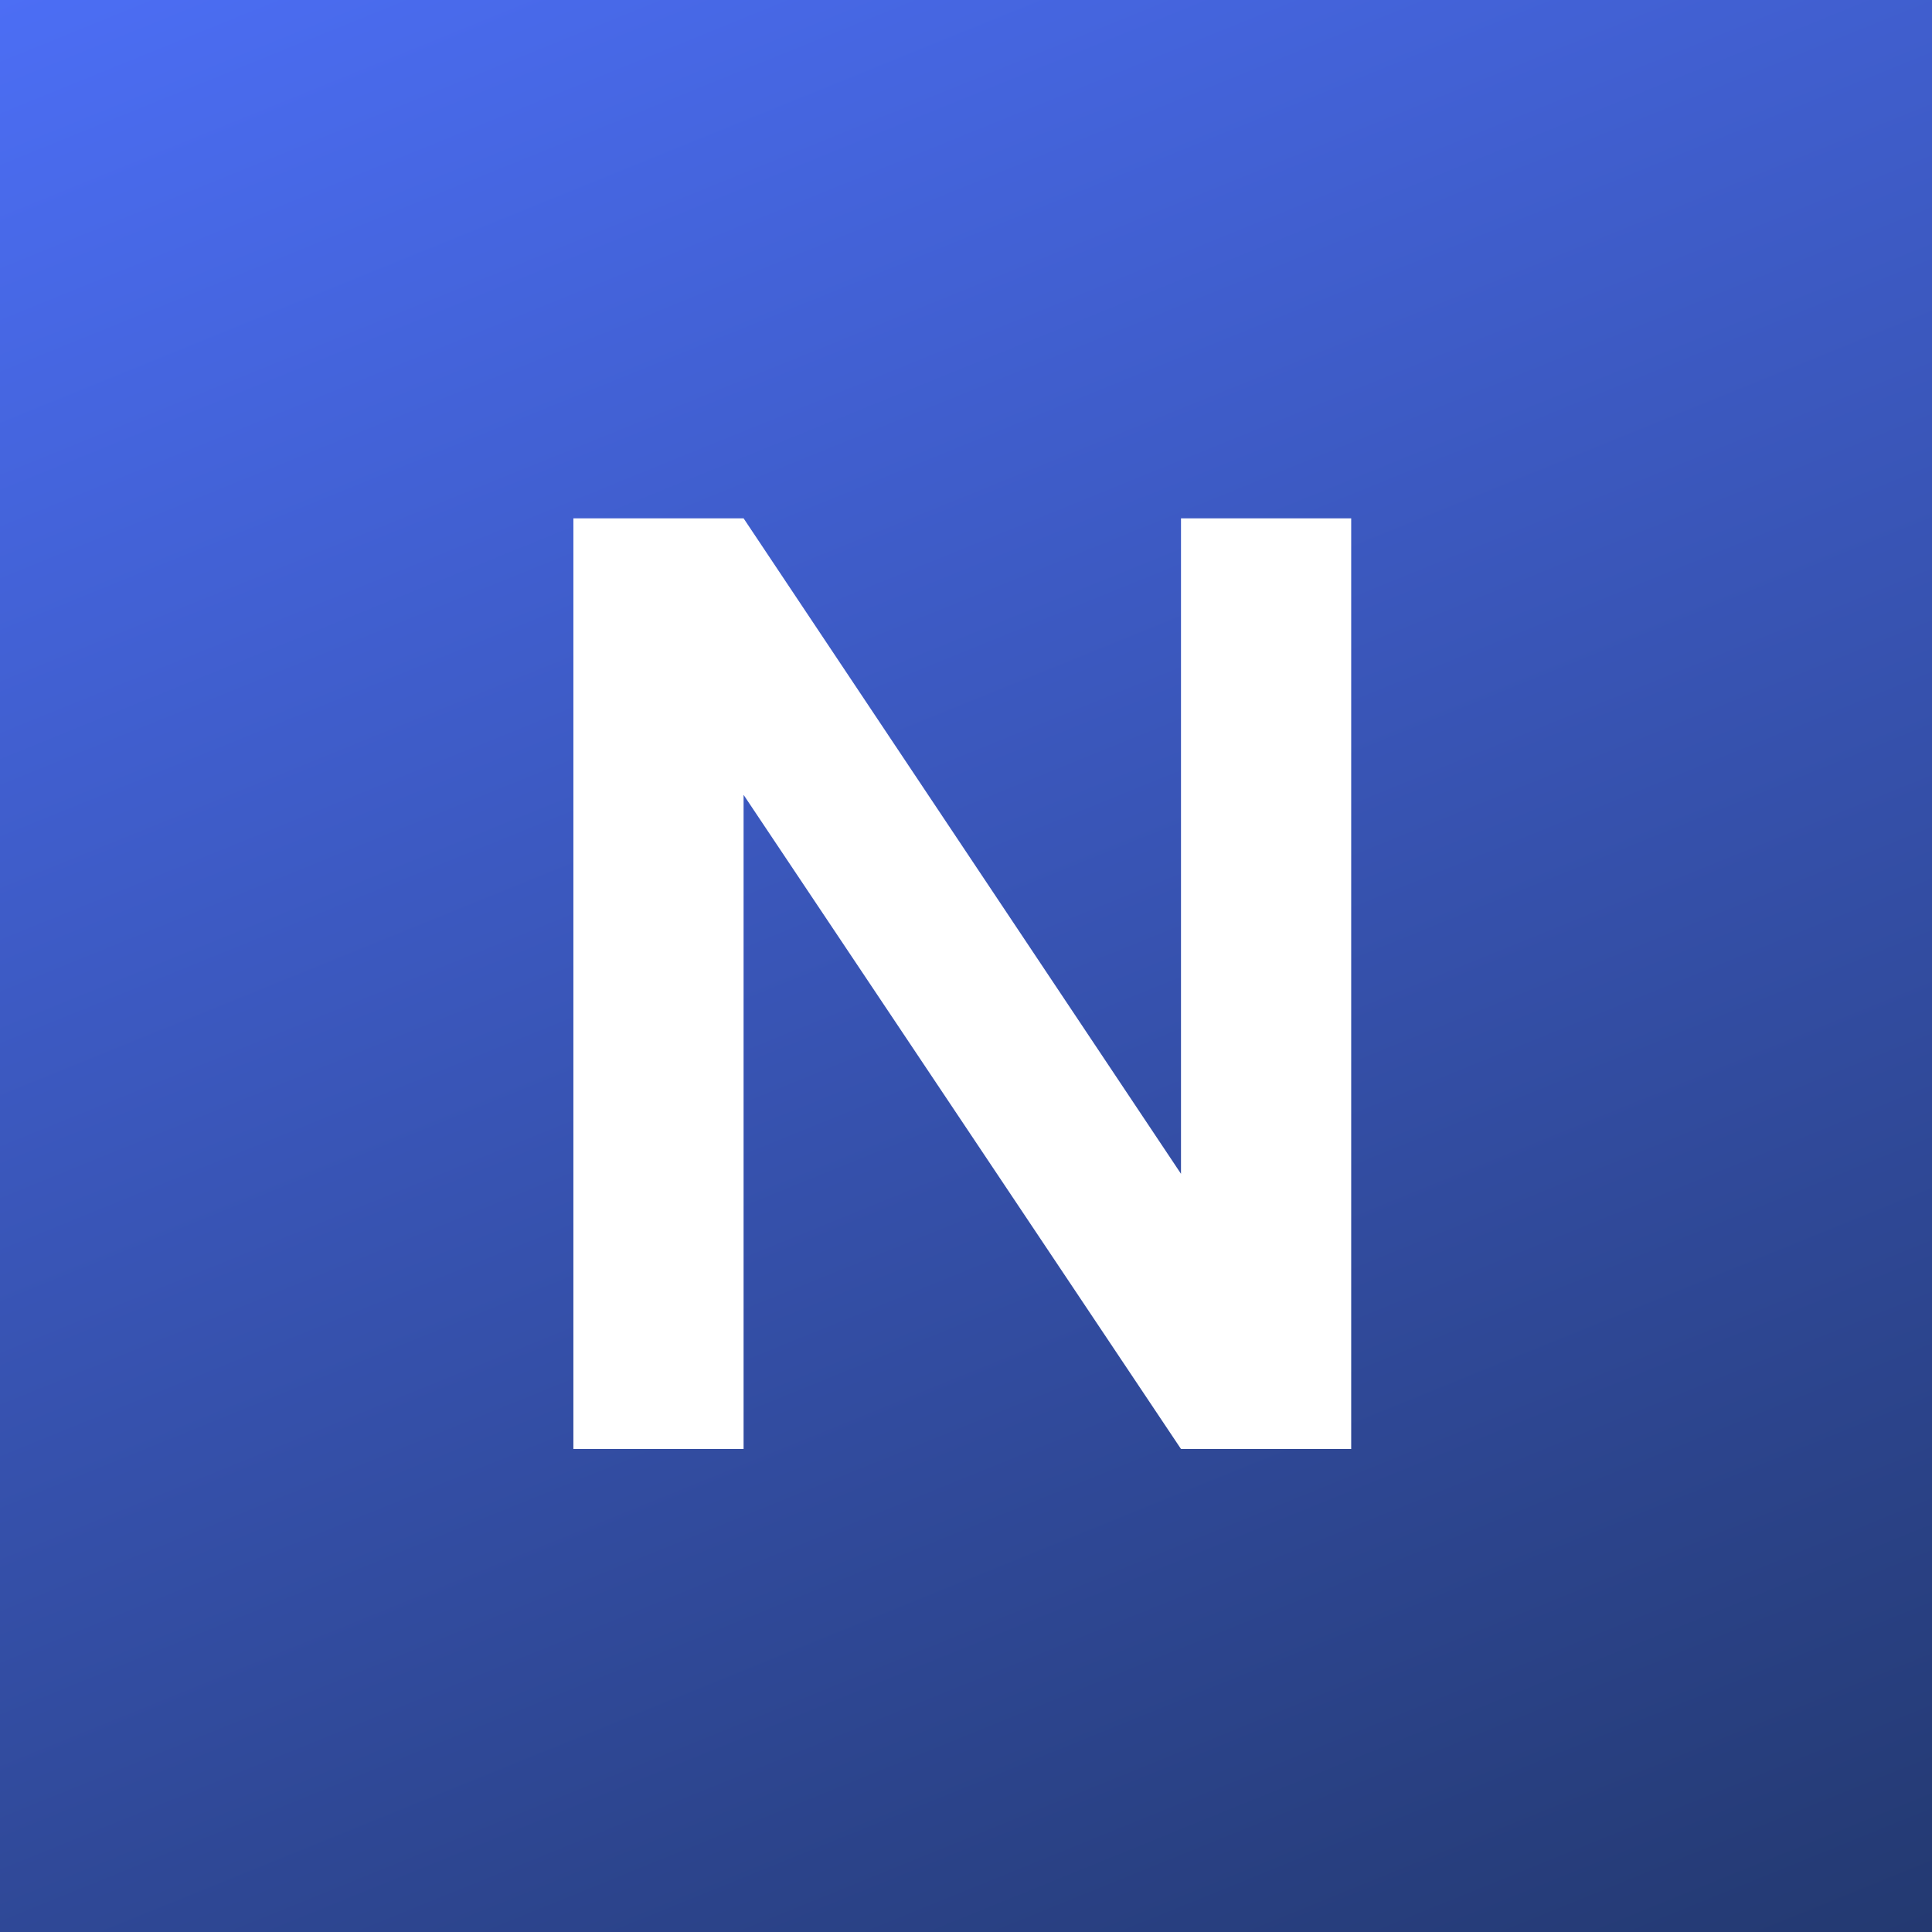 <svg width="32" height="32" viewBox="0 0 32 32" fill="none" xmlns="http://www.w3.org/2000/svg">
<rect x="0" y="0" width="32" height="32" fill="#808080" stroke="none"/>
<rect width="32" height="32" fill="url(#paint0_linear_954_88)"/>
<path d="M9.497 24V8.585H12.316L19.561 19.442V8.585H22.38V24H19.561L12.316 13.165V24H9.497Z" fill="white"/>
<defs>
<linearGradient id="paint0_linear_954_88" x1="9.955" y1="-4.307" x2="27.852" y2="39.764" gradientUnits="userSpaceOnUse">
<stop stop-color="#4C6EF5"/>
<stop offset="1" stop-color="#1E325F"/>
</linearGradient>
</defs>
</svg>
